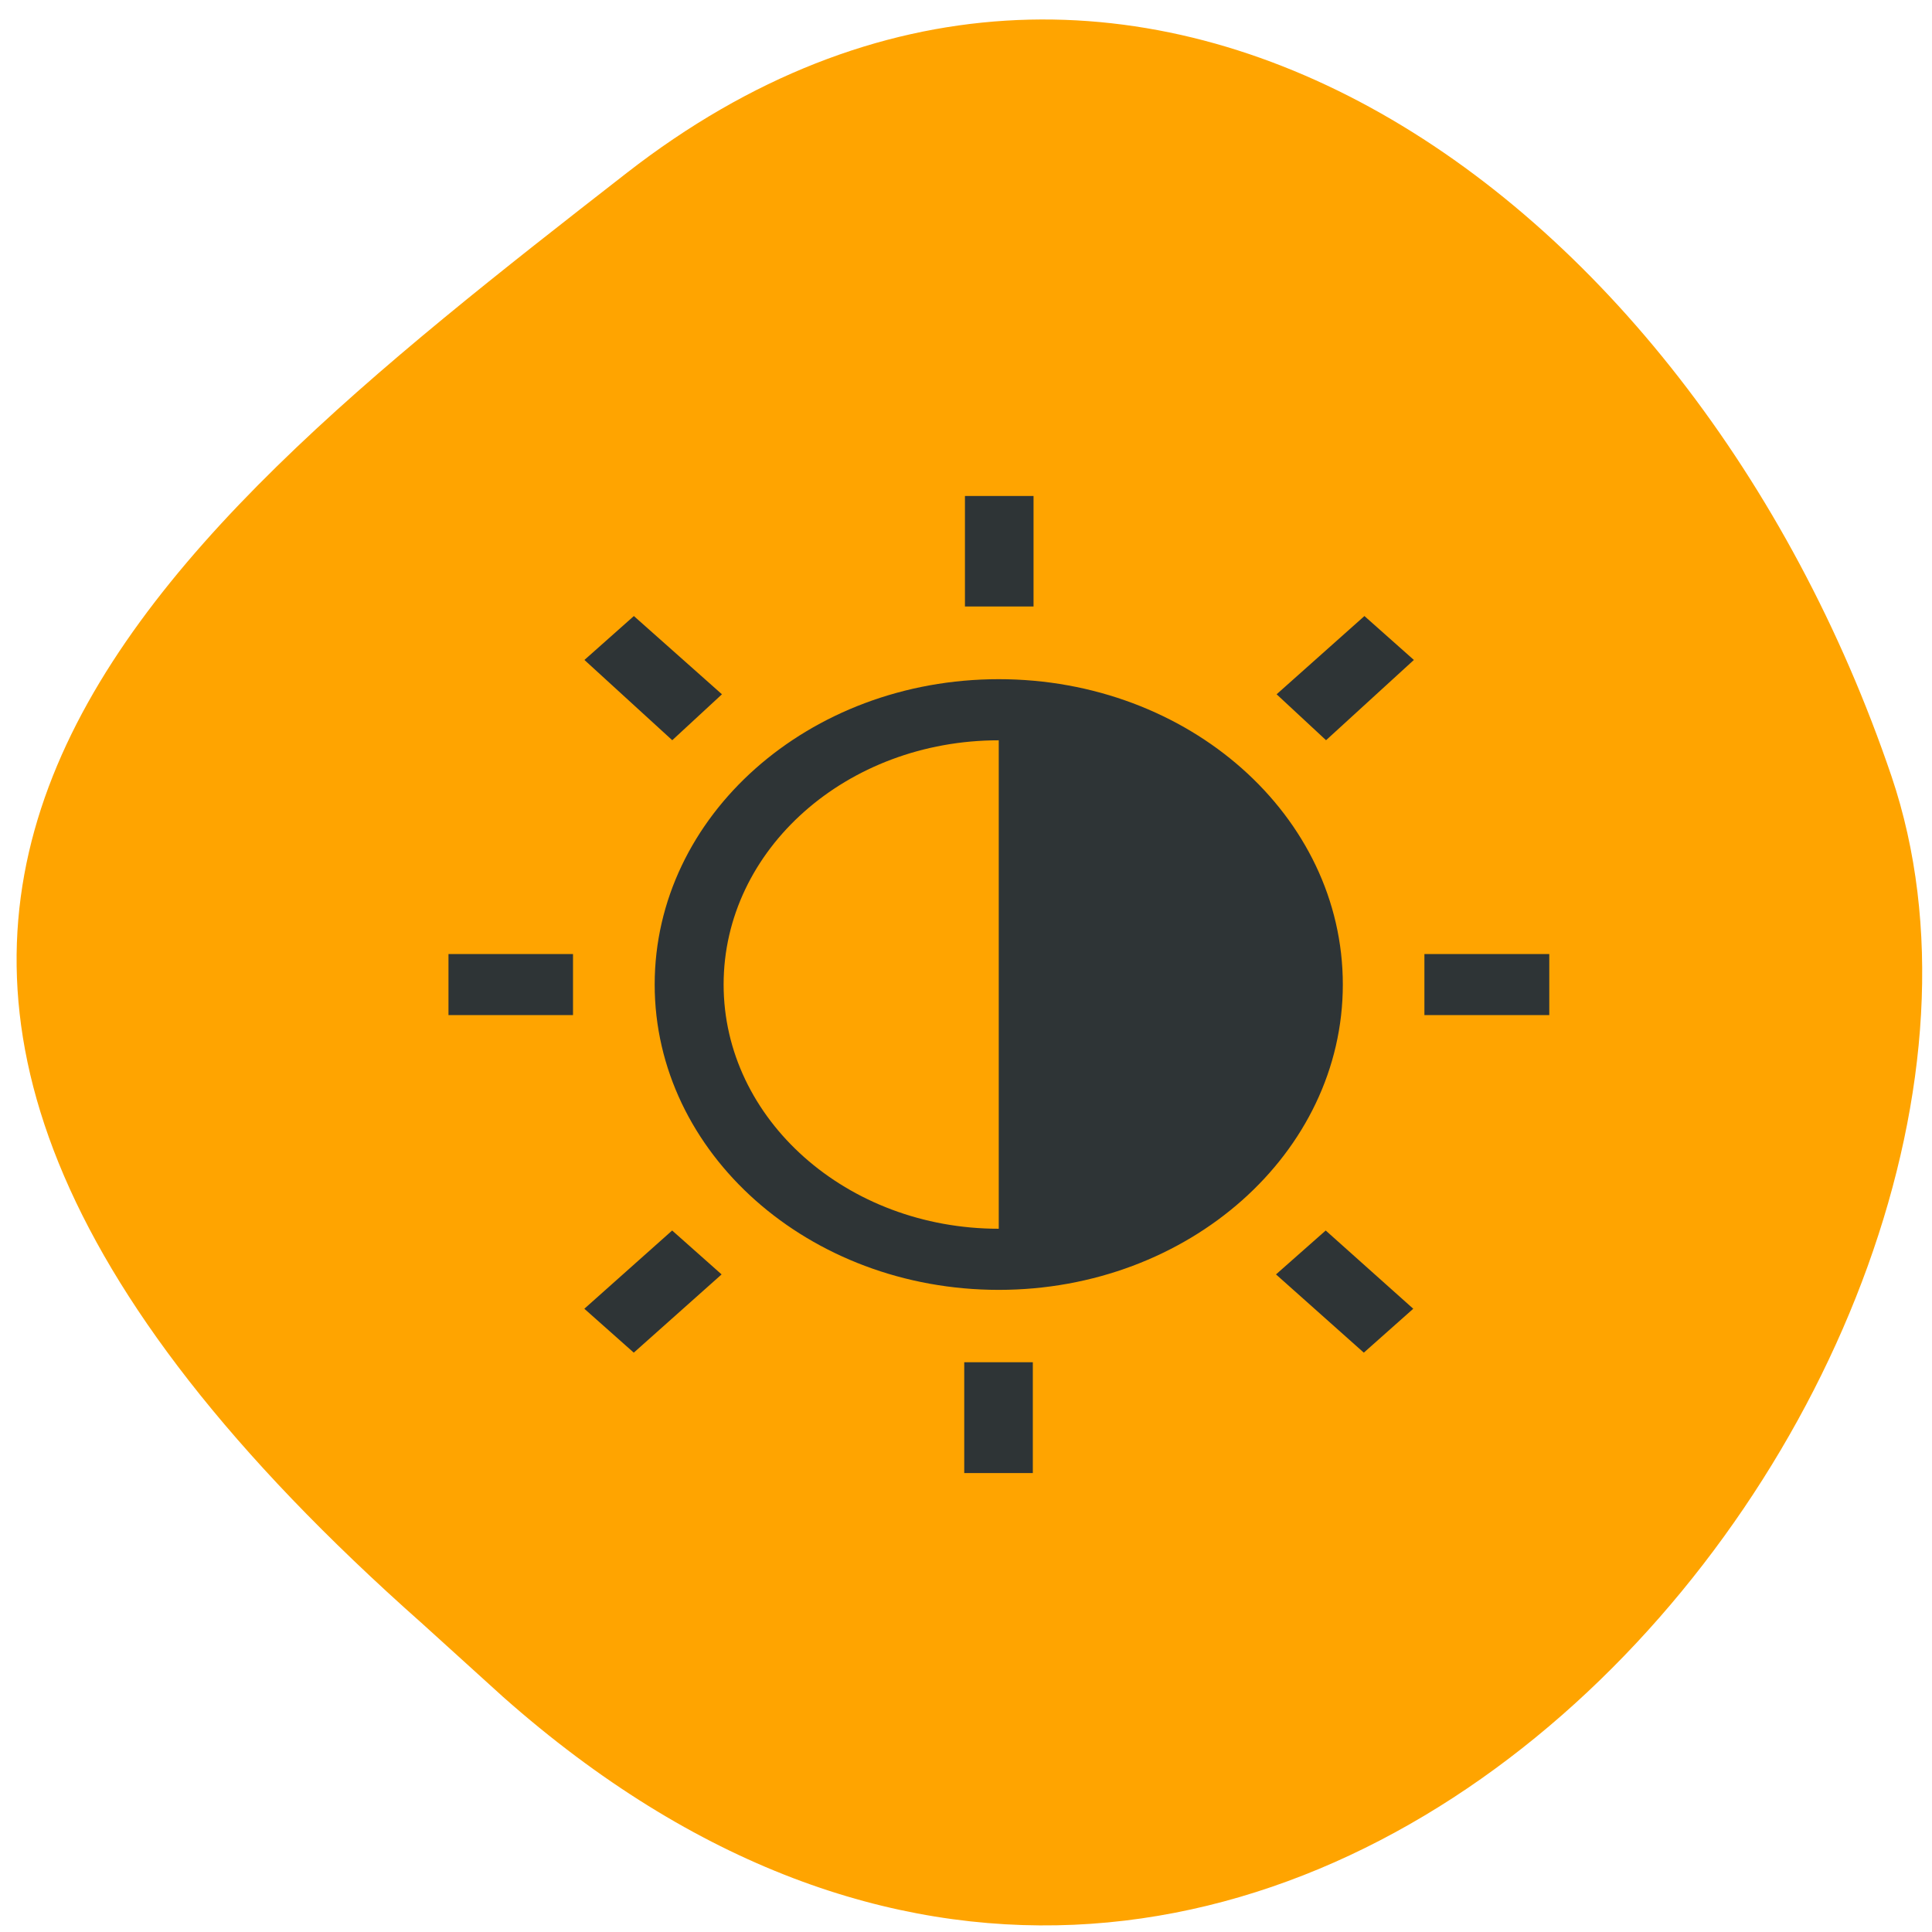 <svg xmlns="http://www.w3.org/2000/svg" viewBox="0 0 22 22"><defs><linearGradient id="0" gradientUnits="userSpaceOnUse" x1="560.72" y1="1600.48" x2="582.72" y2="1620.48" gradientTransform="matrix(0.783 0 0 0.695 -2.72 -703.8)"><stop stop-color="#2e3436"/><stop offset="1" stop-color="#545653"/></linearGradient></defs><path d="m 5.73 19.324 c 8.789 7.781 18.09 -3.734 15.809 -10.484 c -2.289 -6.746 -8.742 -11.277 -14.402 -6.871 c -5.66 4.406 -11.12 8.734 -2.328 16.52" fill="#ffa400"/><path d="m 10.988 5.648 v 1.258 h 0.781 v -1.258 m -4.551 1.367 l -0.563 0.5 l 1 0.914 l 0.566 -0.523 m 7.316 -0.891 l -1 0.891 l 0.563 0.523 l 1 -0.914 m -4.727 0.219 c -2.164 0 -3.918 1.555 -3.918 3.477 c 0 1.918 1.754 3.477 3.918 3.477 c 2.164 0 3.918 -1.559 3.918 -3.477 c 0 -1.922 -1.754 -3.477 -3.918 -3.477 m 0 0.695 v 5.563 c -1.73 0 -3.133 -1.246 -3.133 -2.781 c 0 -1.539 1.402 -2.781 3.133 -2.781 m -6.266 2.434 v 0.695 h 1.418 v -0.695 m 9.695 0 v 0.695 h 1.422 v -0.695 m -9.988 3.148 l -1 0.891 l 0.563 0.5 l 1 -0.891 m 6.879 -0.5 l -0.566 0.5 l 1 0.891 l 0.563 -0.5 m -5.113 0.609 v 1.262 h 0.781 v -1.262" fill="url(#0)"/></svg>